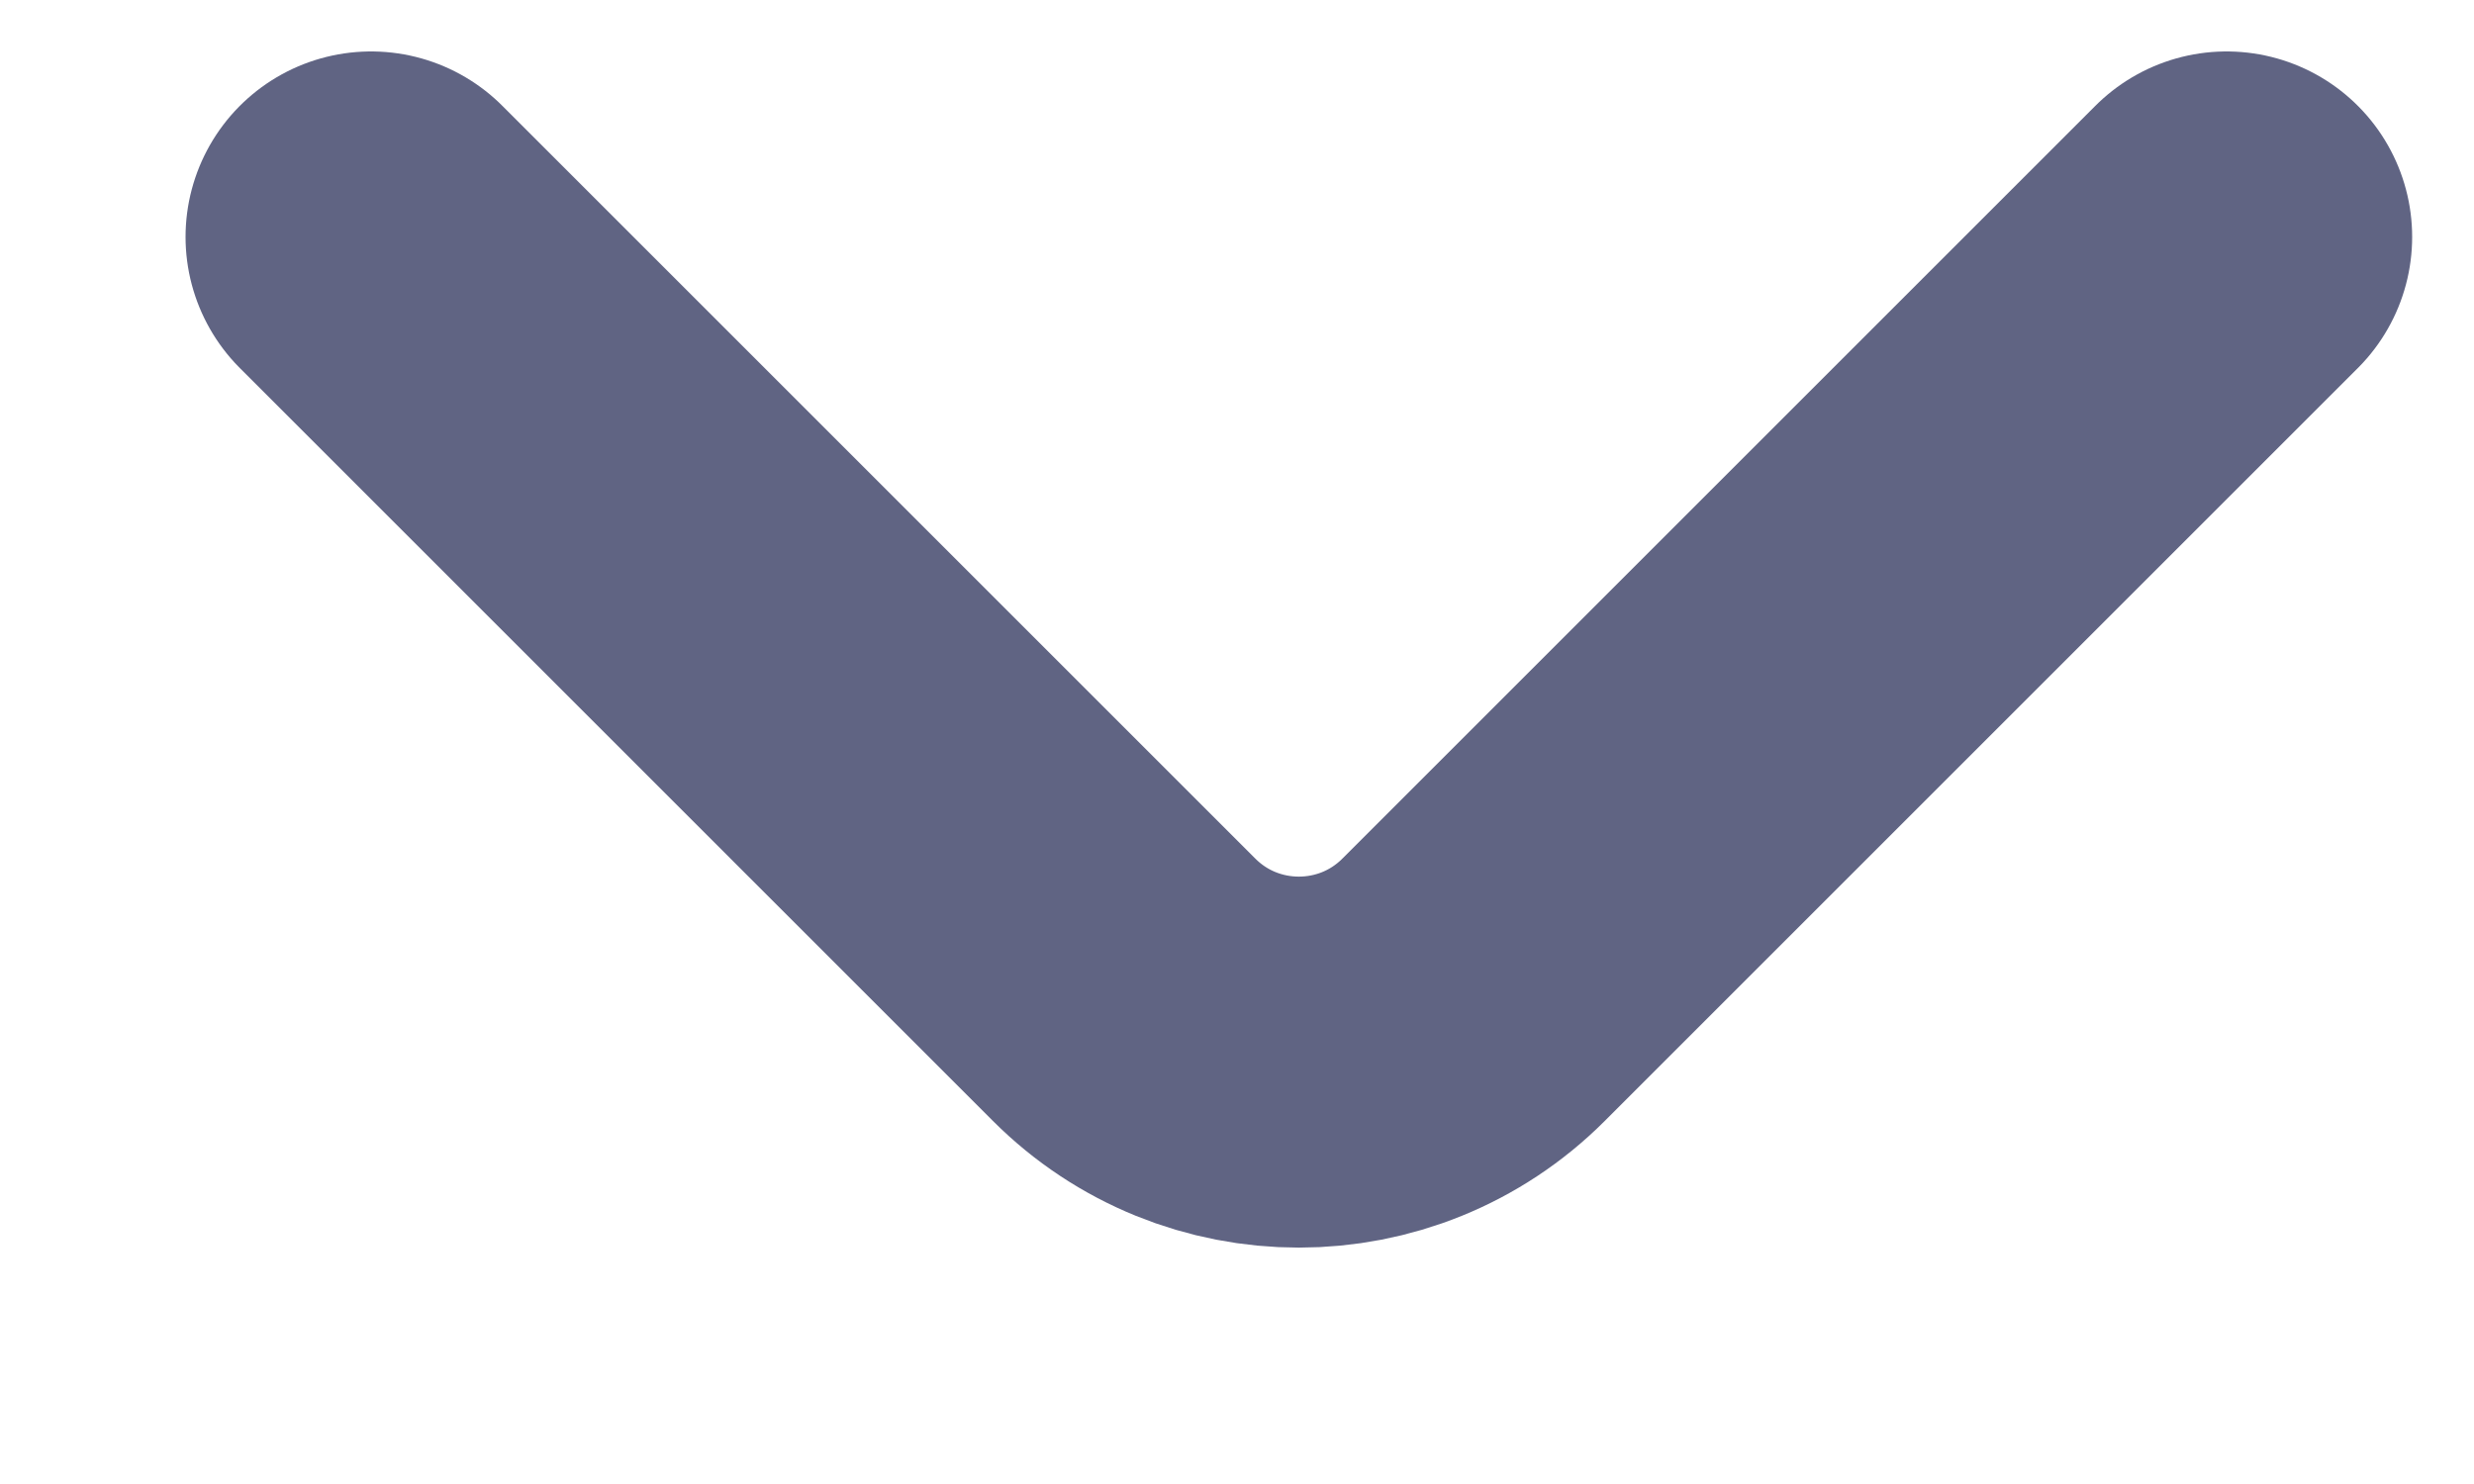 <svg width="10" height="6" viewBox="0 0 10 6" fill="none" xmlns="http://www.w3.org/2000/svg">
<path d="M1.5 0.958L4.543 4.001C4.933 4.392 5.567 4.392 5.957 4.001L9 0.958" stroke="#606483" stroke-width="1.5" stroke-linecap="round" stroke-linejoin="round"/>
</svg>
